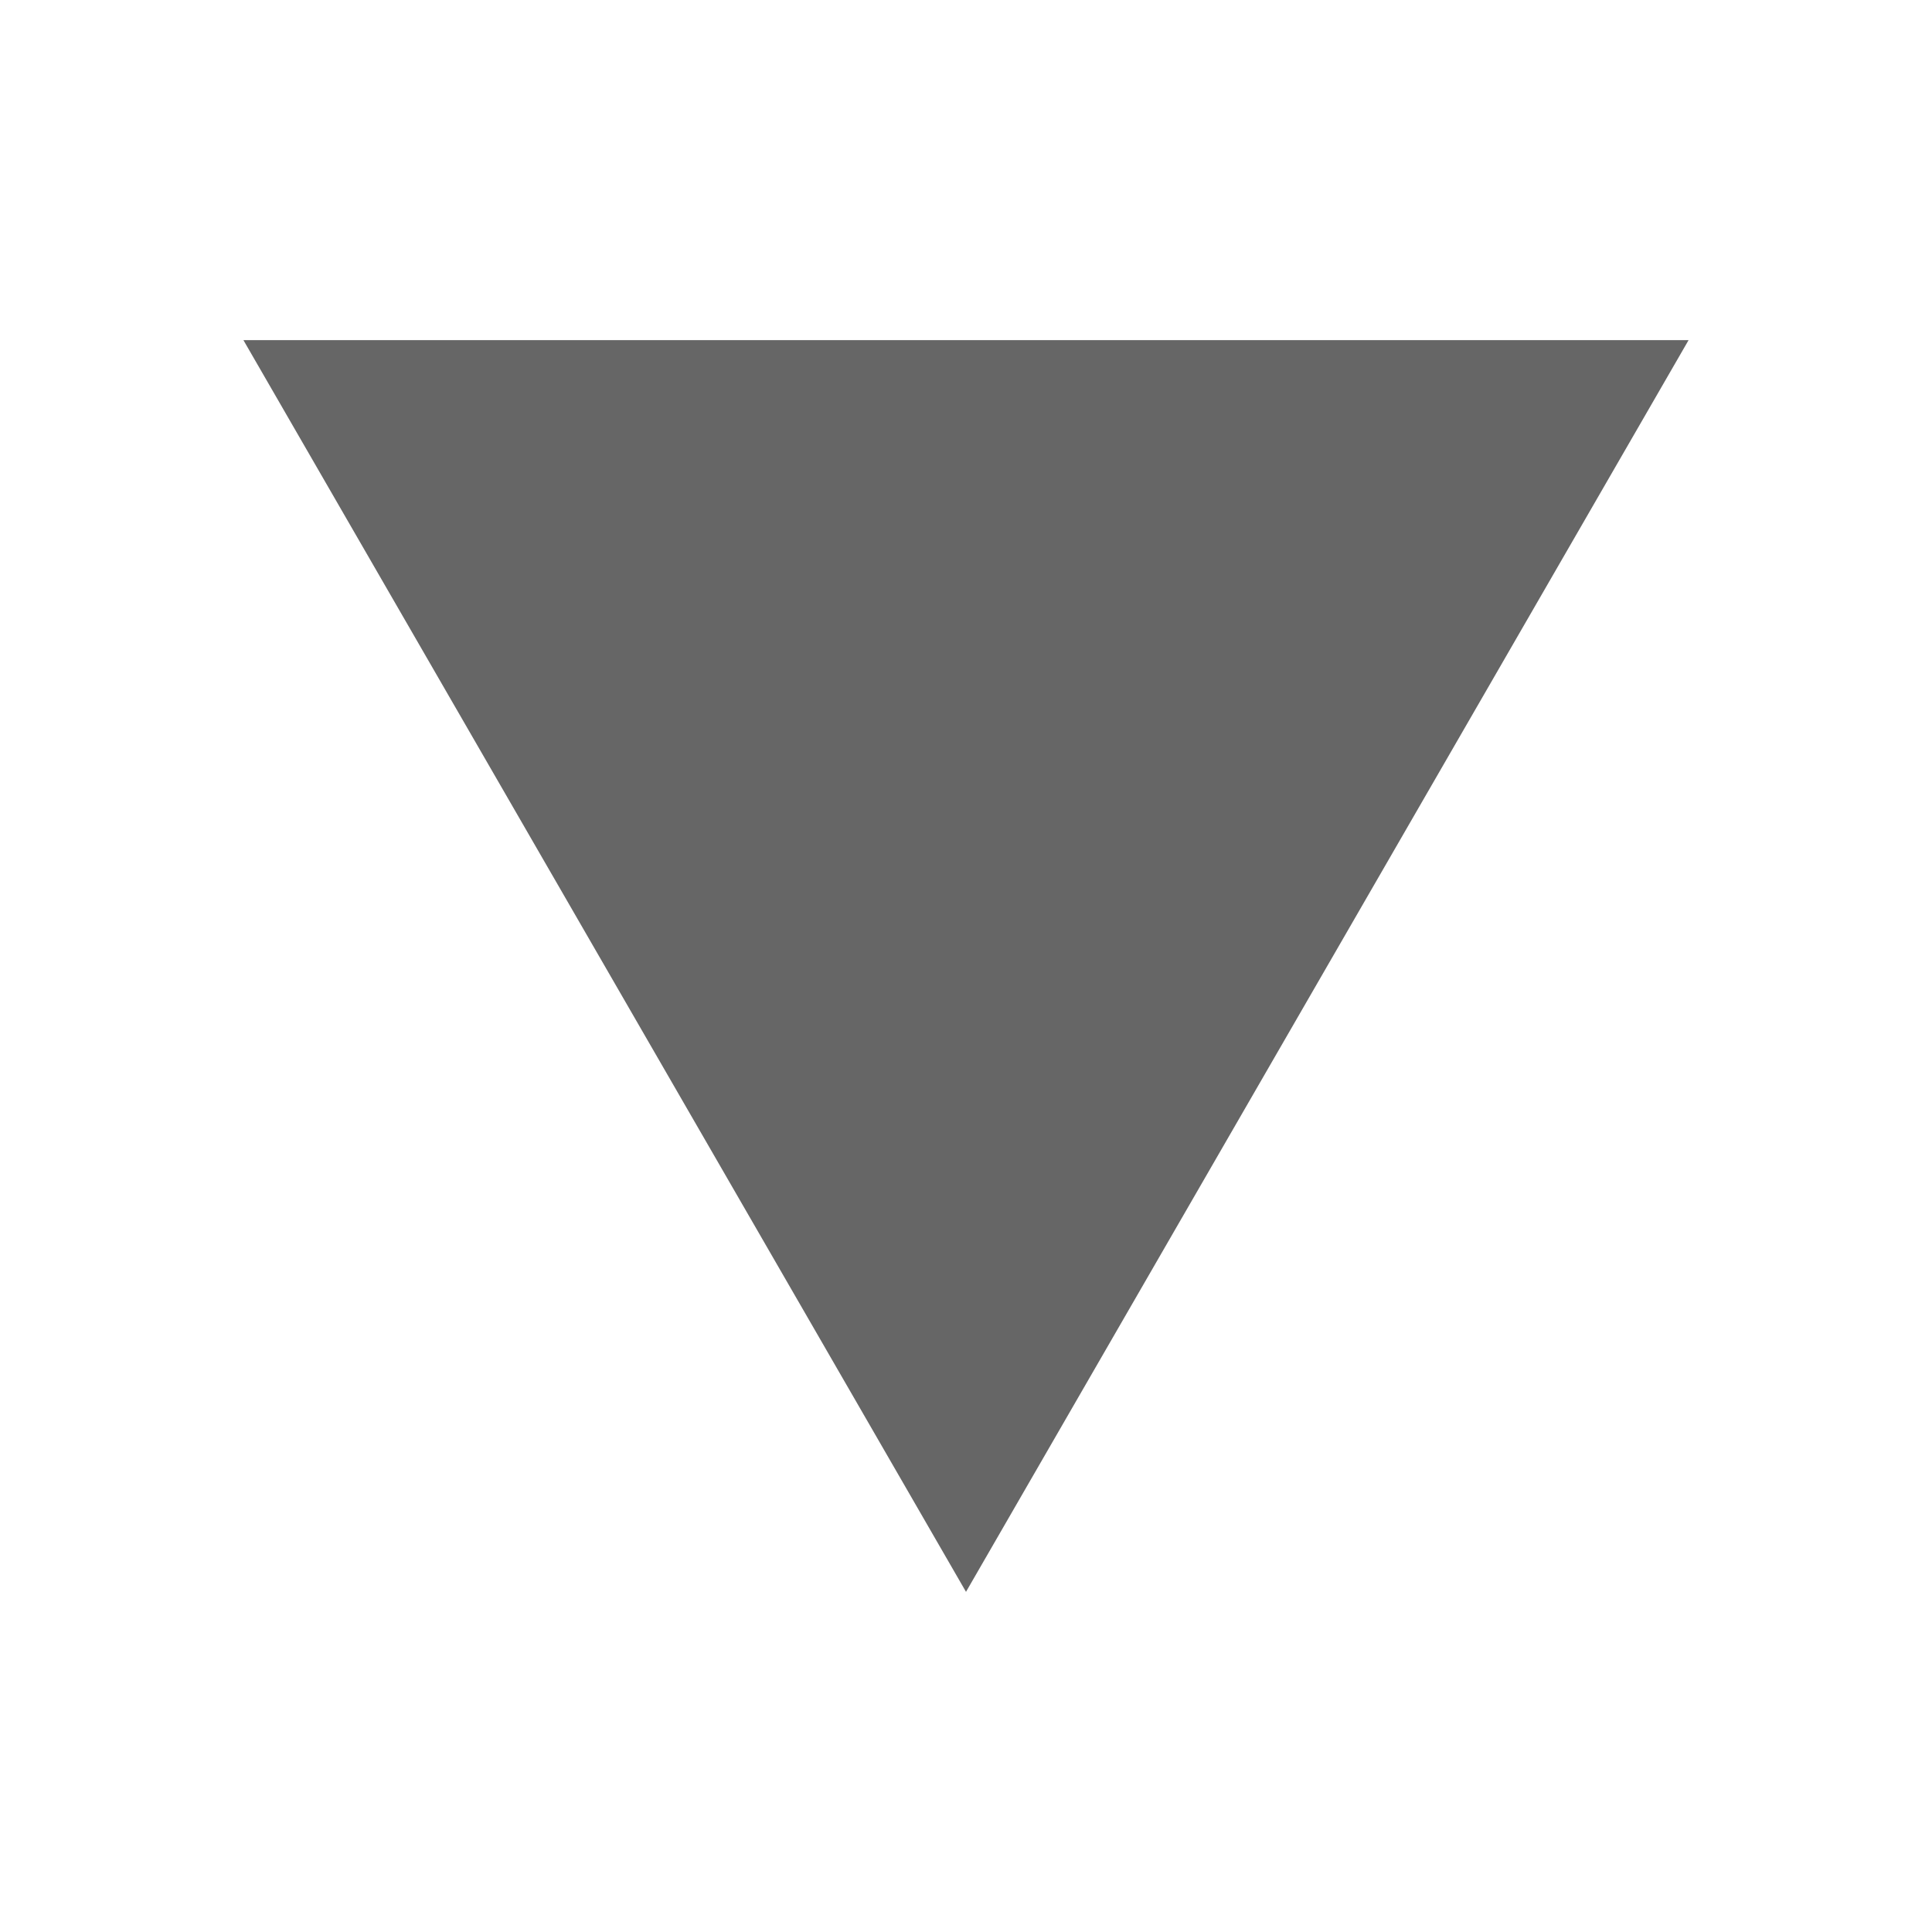 <?xml version="1.0" encoding="UTF-8" standalone="no"?>
<svg
   height="16"
   width="16"
   version="1.1"
   id="svg6"
   sodipodi:docname="sort-down.svg"
   inkscape:version="1.1.1 (3bf5ae0d25, 2021-09-20)"
   xmlns:inkscape="http://www.inkscape.org/namespaces/inkscape"
   xmlns:sodipodi="http://sodipodi.sourceforge.net/DTD/sodipodi-0.dtd"
   xmlns="http://www.w3.org/2000/svg"
   xmlns:svg="http://www.w3.org/2000/svg">
  <defs
     id="defs10" />
  <sodipodi:namedview
     id="namedview8"
     pagecolor="#ffffff"
     bordercolor="#666666"
     borderopacity="1.0"
     inkscape:pageshadow="2"
     inkscape:pageopacity="0.0"
     inkscape:pagecheckerboard="0"
     showgrid="false"
     inkscape:current-layer="svg6" />
  <path
     sodipodi:type="star"
     style="fill:#666666;stroke-width:8;stroke-linecap:round;stroke-linejoin:round"
     id="path34"
     inkscape:flatsided="false"
     sodipodi:sides="3"
     sodipodi:cx="8"
     sodipodi:cy="-6.2724781"
     sodipodi:r1="6.9100895"
     sodipodi:r2="3.4550447"
     sodipodi:arg1="0.52359878"
     sodipodi:arg2="1.5707963"
     inkscape:rounded="0"
     inkscape:randomized="0"
     d="m 13.984,-2.817 -5.984,-1e-7 -5.984,0 2.992,-5.183 L 8,-13.183 l 2.992,5.183 z"
     inkscape:transform-center-y="1.7275223"
     transform="scale(1,-1)" />
</svg>
